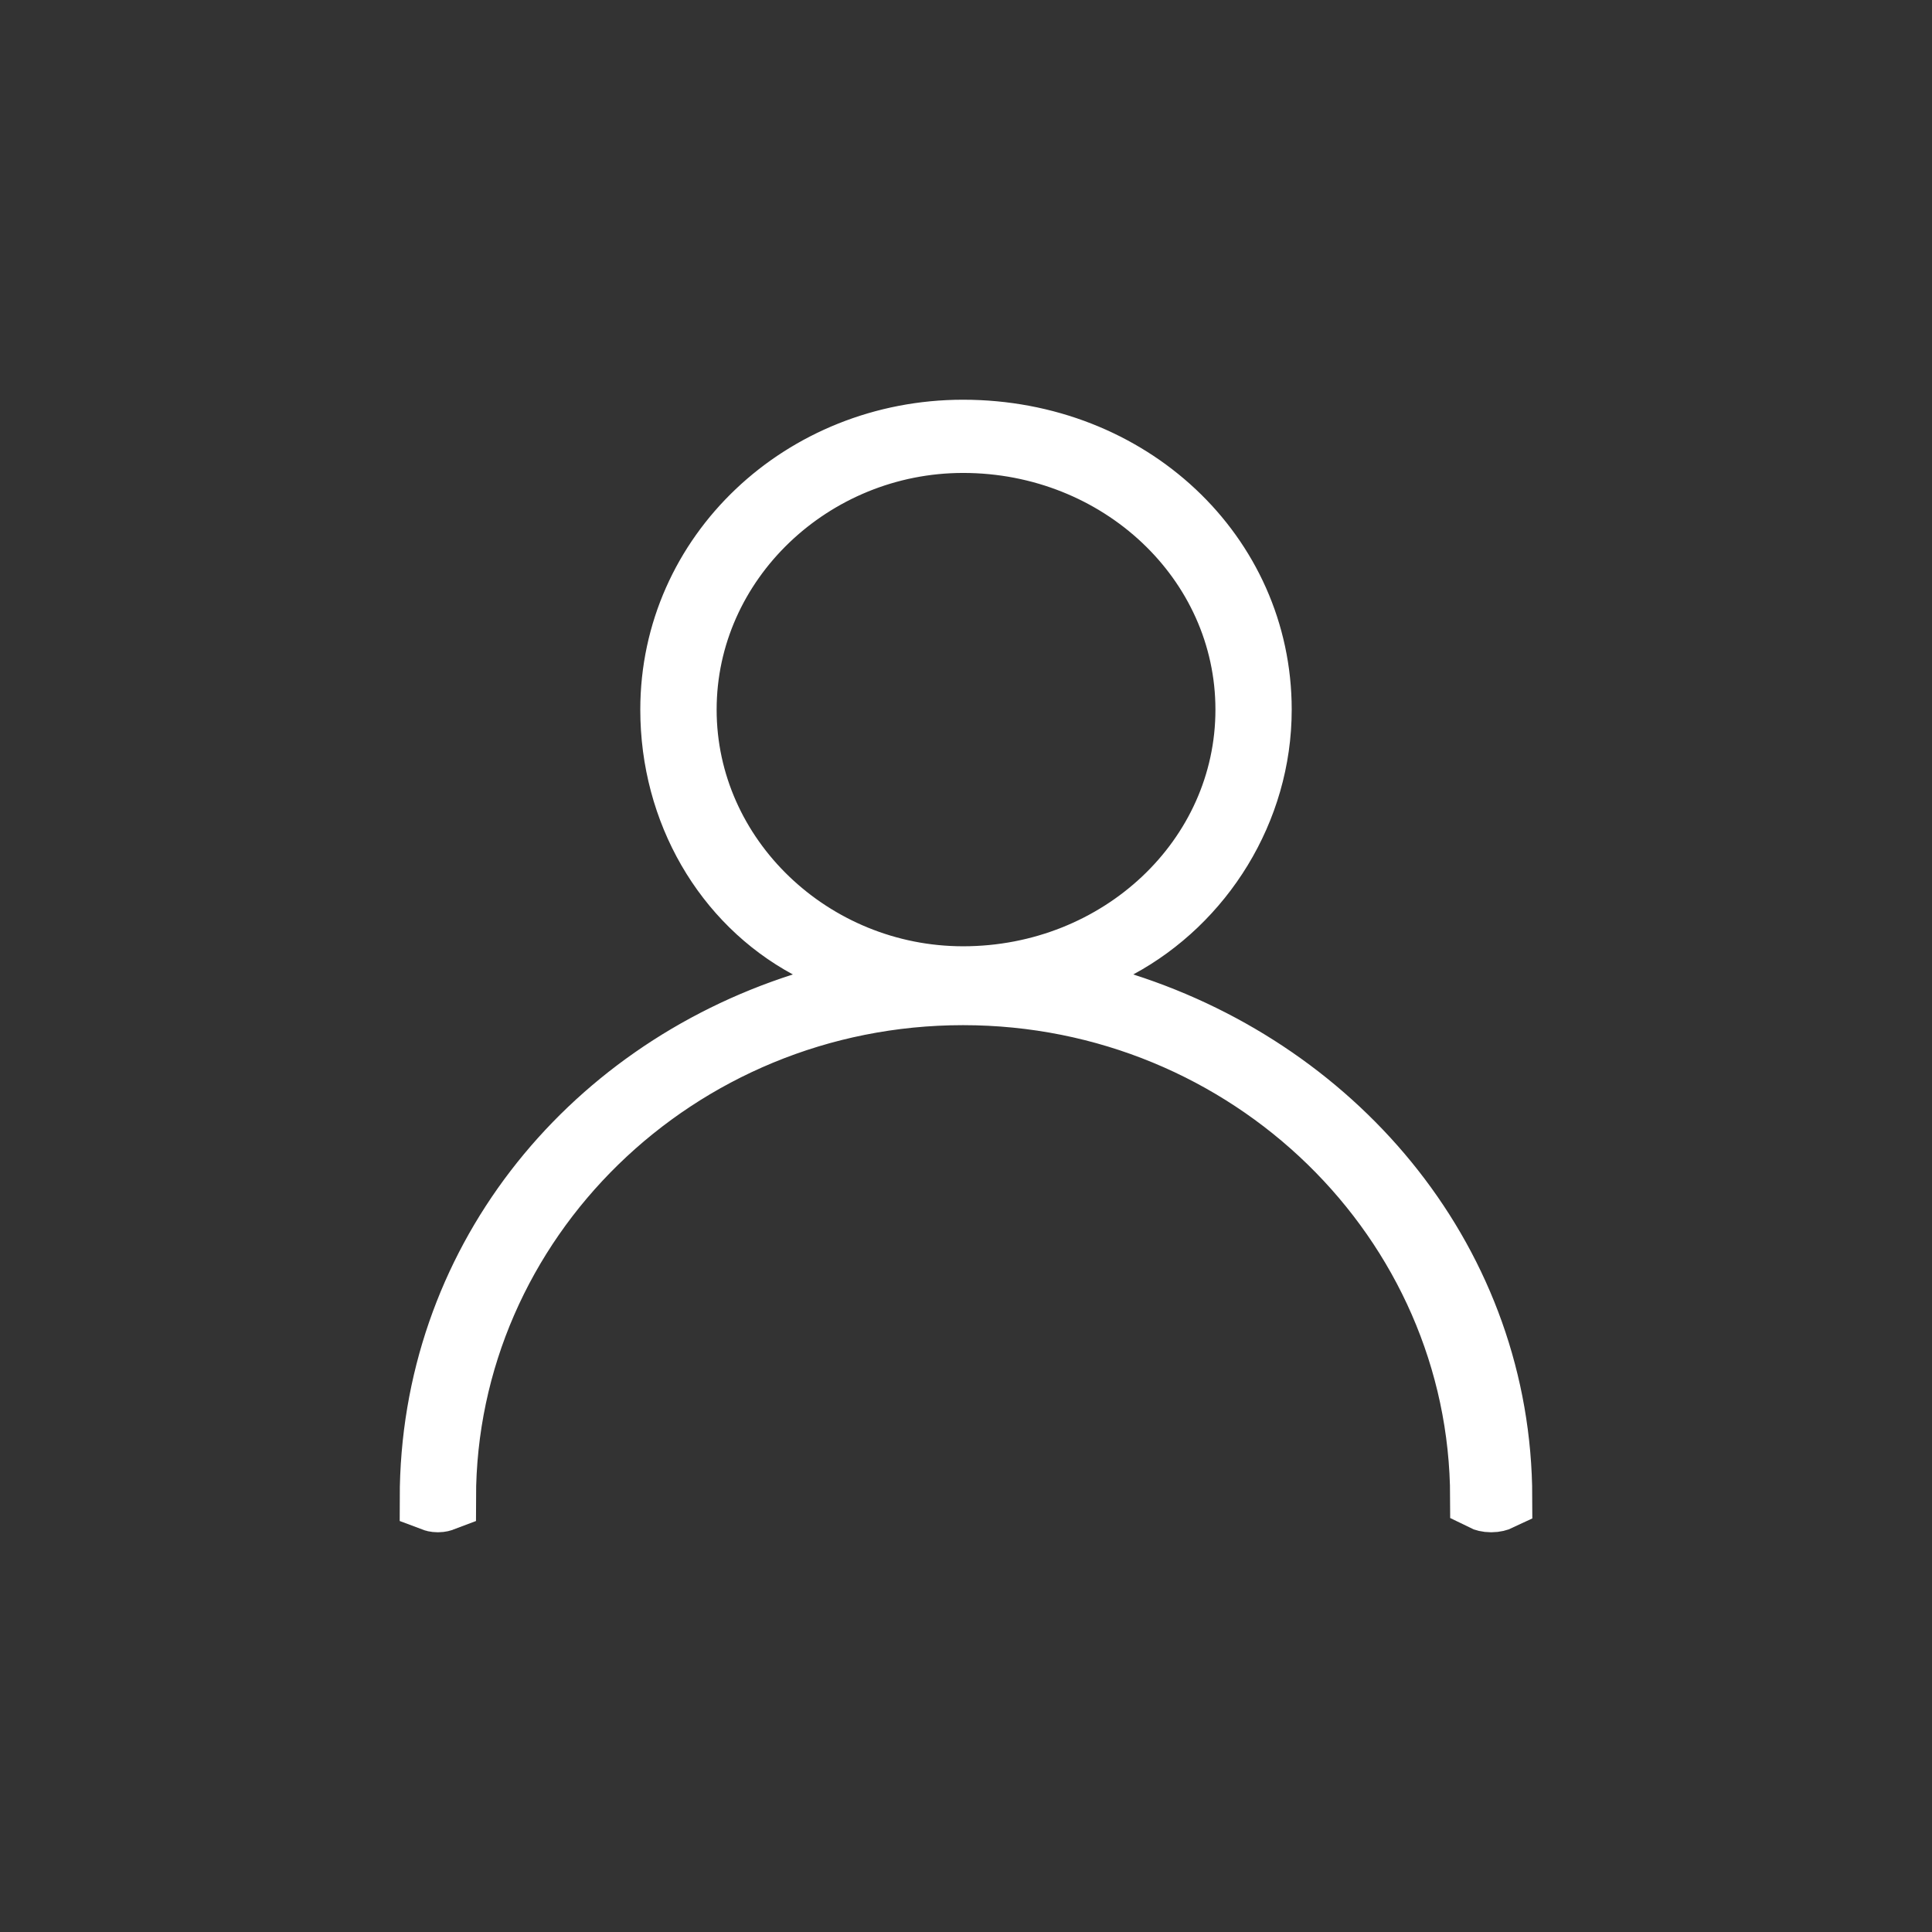 <svg width="29" height="29" viewBox="0 0 29 29" fill="none" xmlns="http://www.w3.org/2000/svg">
<rect x="0" y="0" width="29" height="29" fill="#333333" stroke="none"/>
<path d="M16.773 14.187L15.739 14.745L16.858 15.103C20.108 16.143 22.493 19.007 22.5 22.477C22.479 22.487 22.44 22.5 22.383 22.5C22.327 22.5 22.287 22.487 22.267 22.477C22.258 18.306 18.767 14.888 14.456 14.888C10.141 14.888 6.648 18.311 6.645 22.487C6.632 22.492 6.607 22.5 6.573 22.5C6.538 22.5 6.513 22.492 6.5 22.487C6.503 19.005 8.809 16.142 12.054 15.103L13.172 14.745L12.139 14.187C10.901 13.518 10.111 12.171 10.111 10.652C10.111 8.331 12.064 6.5 14.456 6.5C16.942 6.5 18.889 8.336 18.889 10.652C18.889 12.153 18.027 13.51 16.773 14.187ZM14.456 6.599C12.173 6.599 10.257 8.411 10.257 10.652C10.257 12.892 12.173 14.704 14.456 14.704C16.819 14.704 18.744 12.9 18.744 10.652C18.744 8.404 16.819 6.599 14.456 6.599Z" fill="white" stroke="#FFFFFF"/>
</svg>
